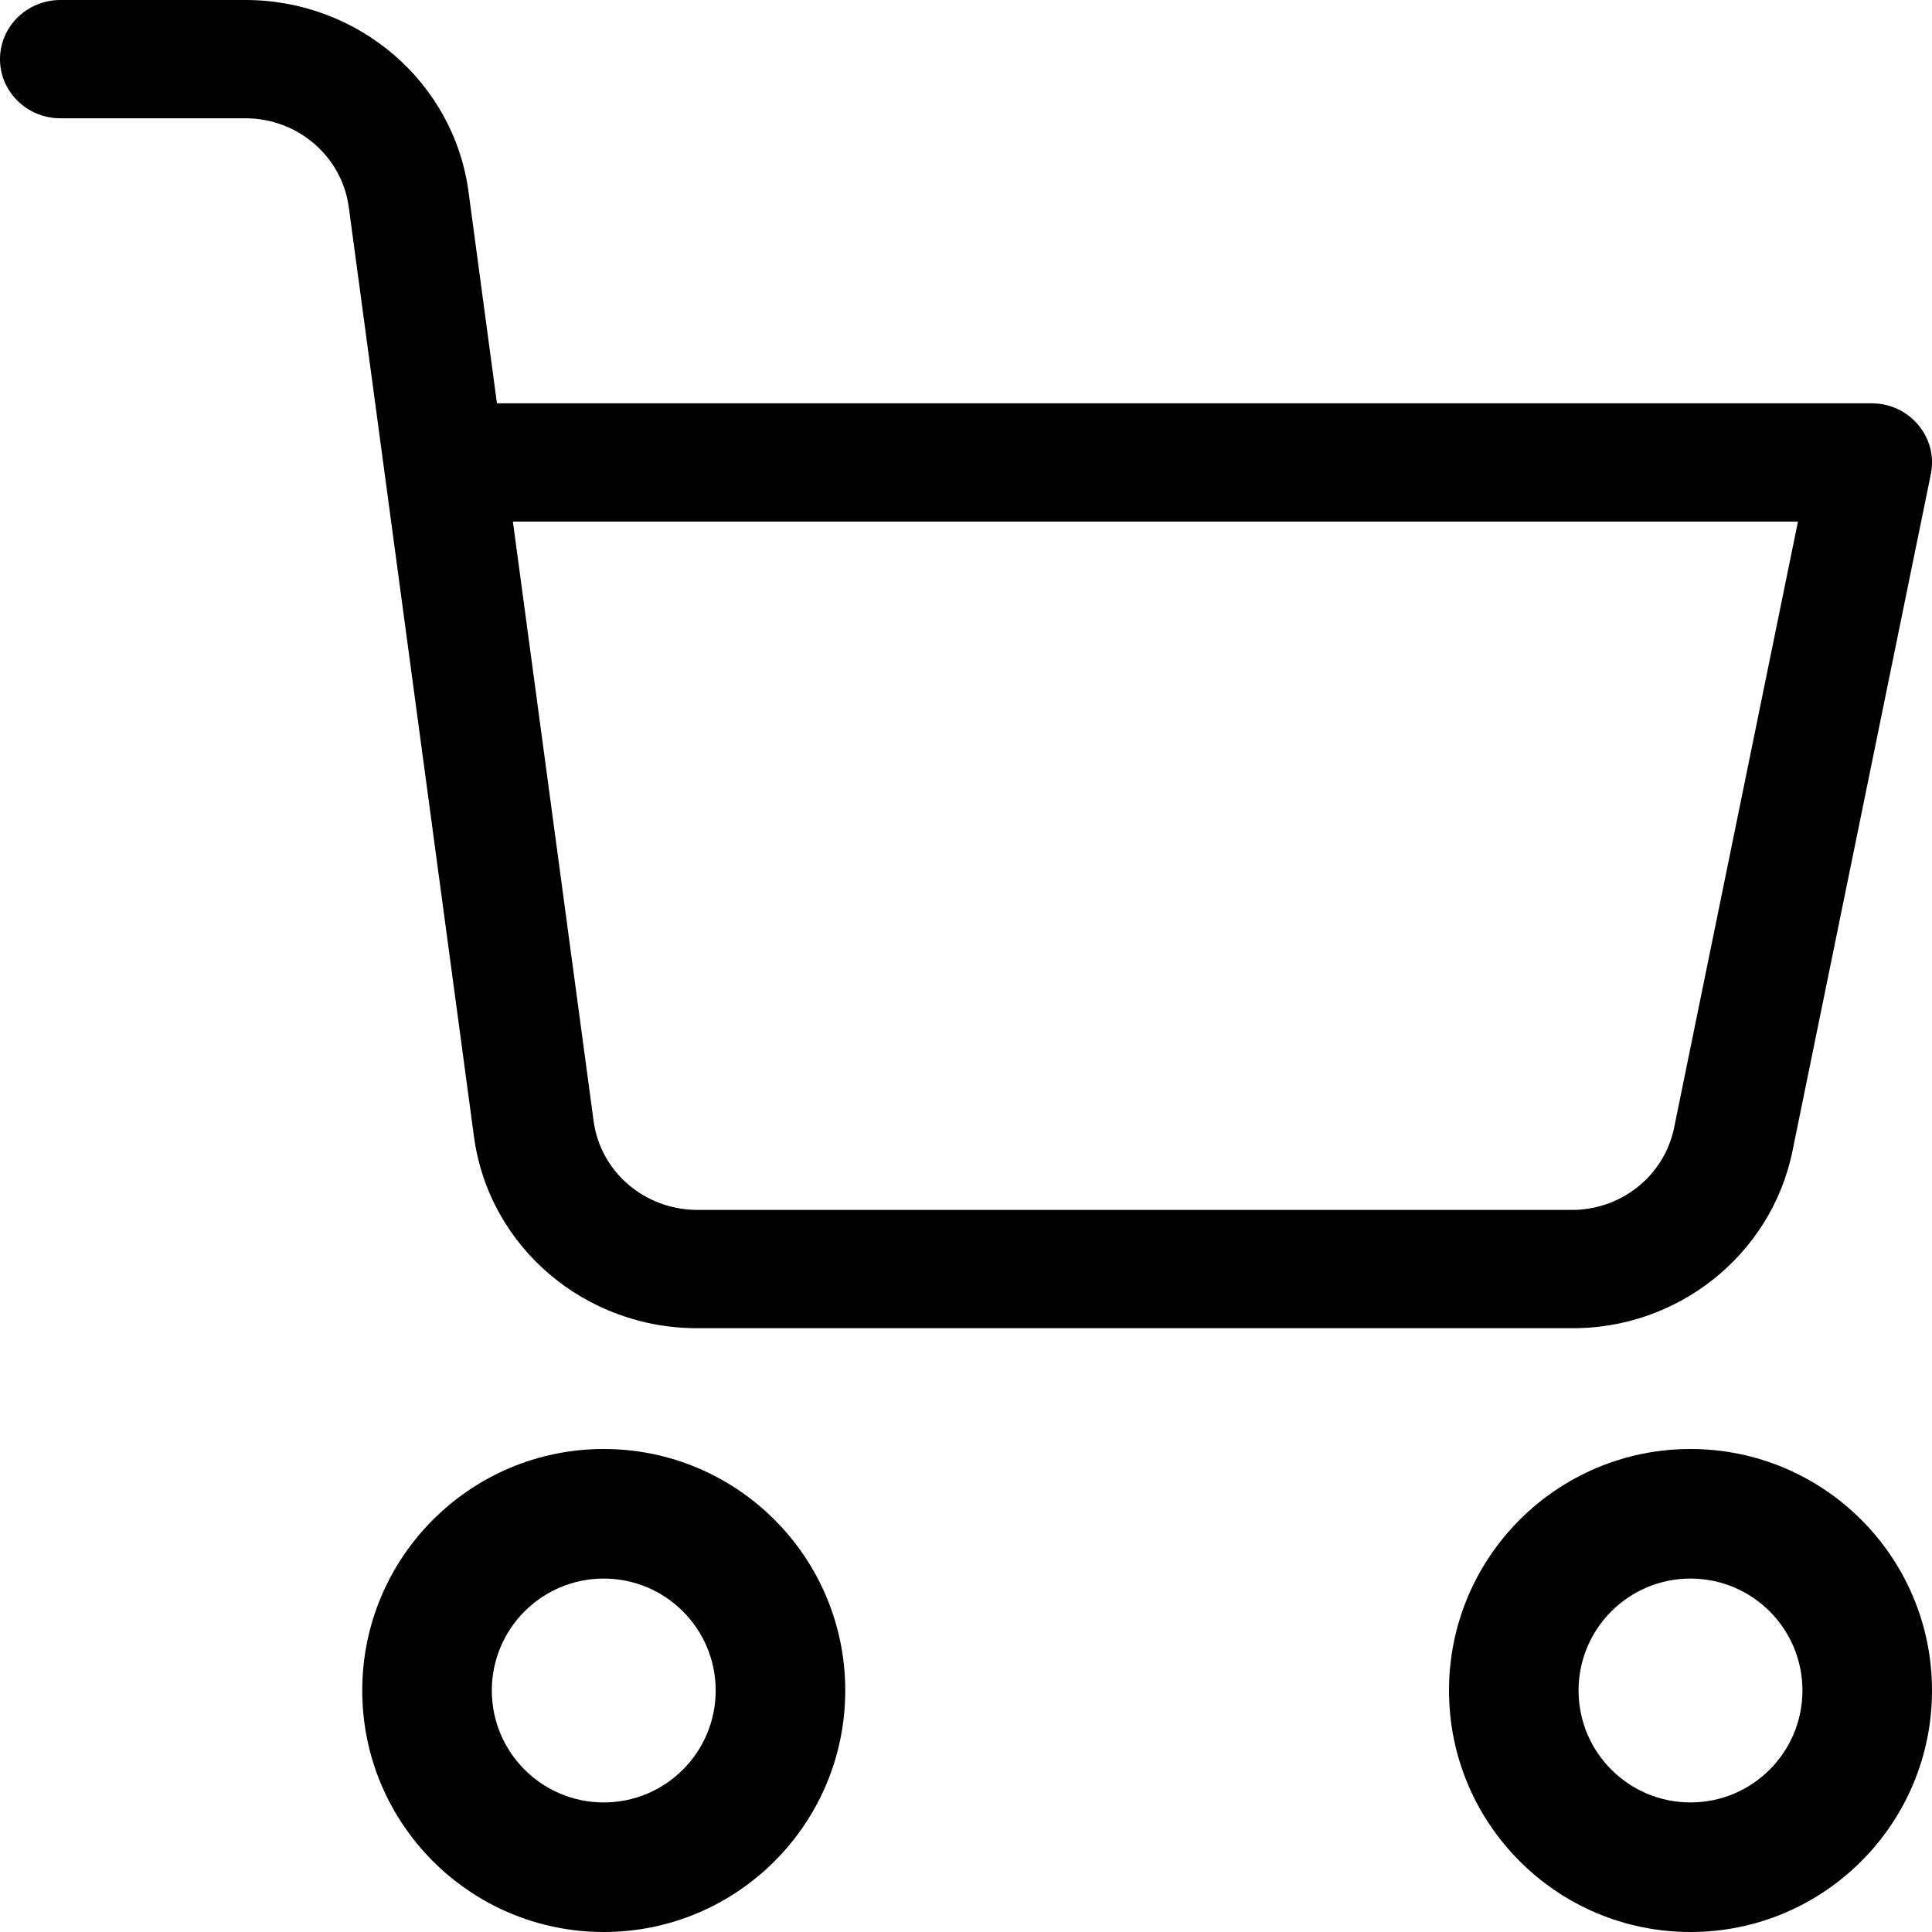 <?xml version="1.0" encoding="UTF-8"?>
<svg width="32px" height="32px" viewBox="0 0 32 32" version="1.1" xmlns="http://www.w3.org/2000/svg" xmlns:xlink="http://www.w3.org/1999/xlink">
    <!-- Generator: Sketch 48.1 (47250) - http://www.bohemiancoding.com/sketch -->
    <title>ShoppingCart32</title>
    <desc>Created with Sketch.</desc>
    <defs></defs>
    <g id="Page-1" stroke="none" stroke-width="1" fill="none" fill-rule="evenodd">
        <g id="ShoppingCart32" fill="#000000" fill-rule="nonzero">
            <path d="M8.495,8.639 L9.832,18.568 C9.946,19.415 10.687,20.047 11.568,20.04 L26.001,20.04 C26.838,20.056 27.565,19.482 27.729,18.676 L29.78,8.639 L8.495,8.639 Z M8.231,6.68 L31,6.68 C31.631,6.68 32.104,7.246 31.981,7.852 L29.69,19.06 C29.338,20.795 27.768,22.033 25.982,21.999 L11.577,21.999 C9.693,22.015 8.094,20.652 7.85,18.823 L5.777,3.432 C5.664,2.59 4.933,1.961 4.068,1.959 L1,1.959 C0.448,1.959 0,1.521 0,0.98 C0,0.439 0.448,0 1,0 L4.07,1.12307781e-06 C5.939,0.003 7.517,1.361 7.76,3.176 L8.231,6.68 Z M28,32 C25.791,32 24,30.209 24,28 C24,25.791 25.791,24 28,24 C30.209,24 32,25.791 32,28 C32,30.209 30.209,32 28,32 Z M28,29.854 C29.024,29.854 29.854,29.024 29.854,28 C29.854,26.976 29.024,26.146 28,26.146 C26.976,26.146 26.146,26.976 26.146,28 C26.146,29.024 26.976,29.854 28,29.854 Z M10,32 C7.791,32 6,30.209 6,28 C6,25.791 7.791,24 10,24 C12.209,24 14,25.791 14,28 C14,30.209 12.209,32 10,32 Z M10,29.854 C11.024,29.854 11.854,29.024 11.854,28 C11.854,26.976 11.024,26.146 10,26.146 C8.976,26.146 8.146,26.976 8.146,28 C8.146,29.024 8.976,29.854 10,29.854 Z"></path>
        </g>
    </g>
</svg>